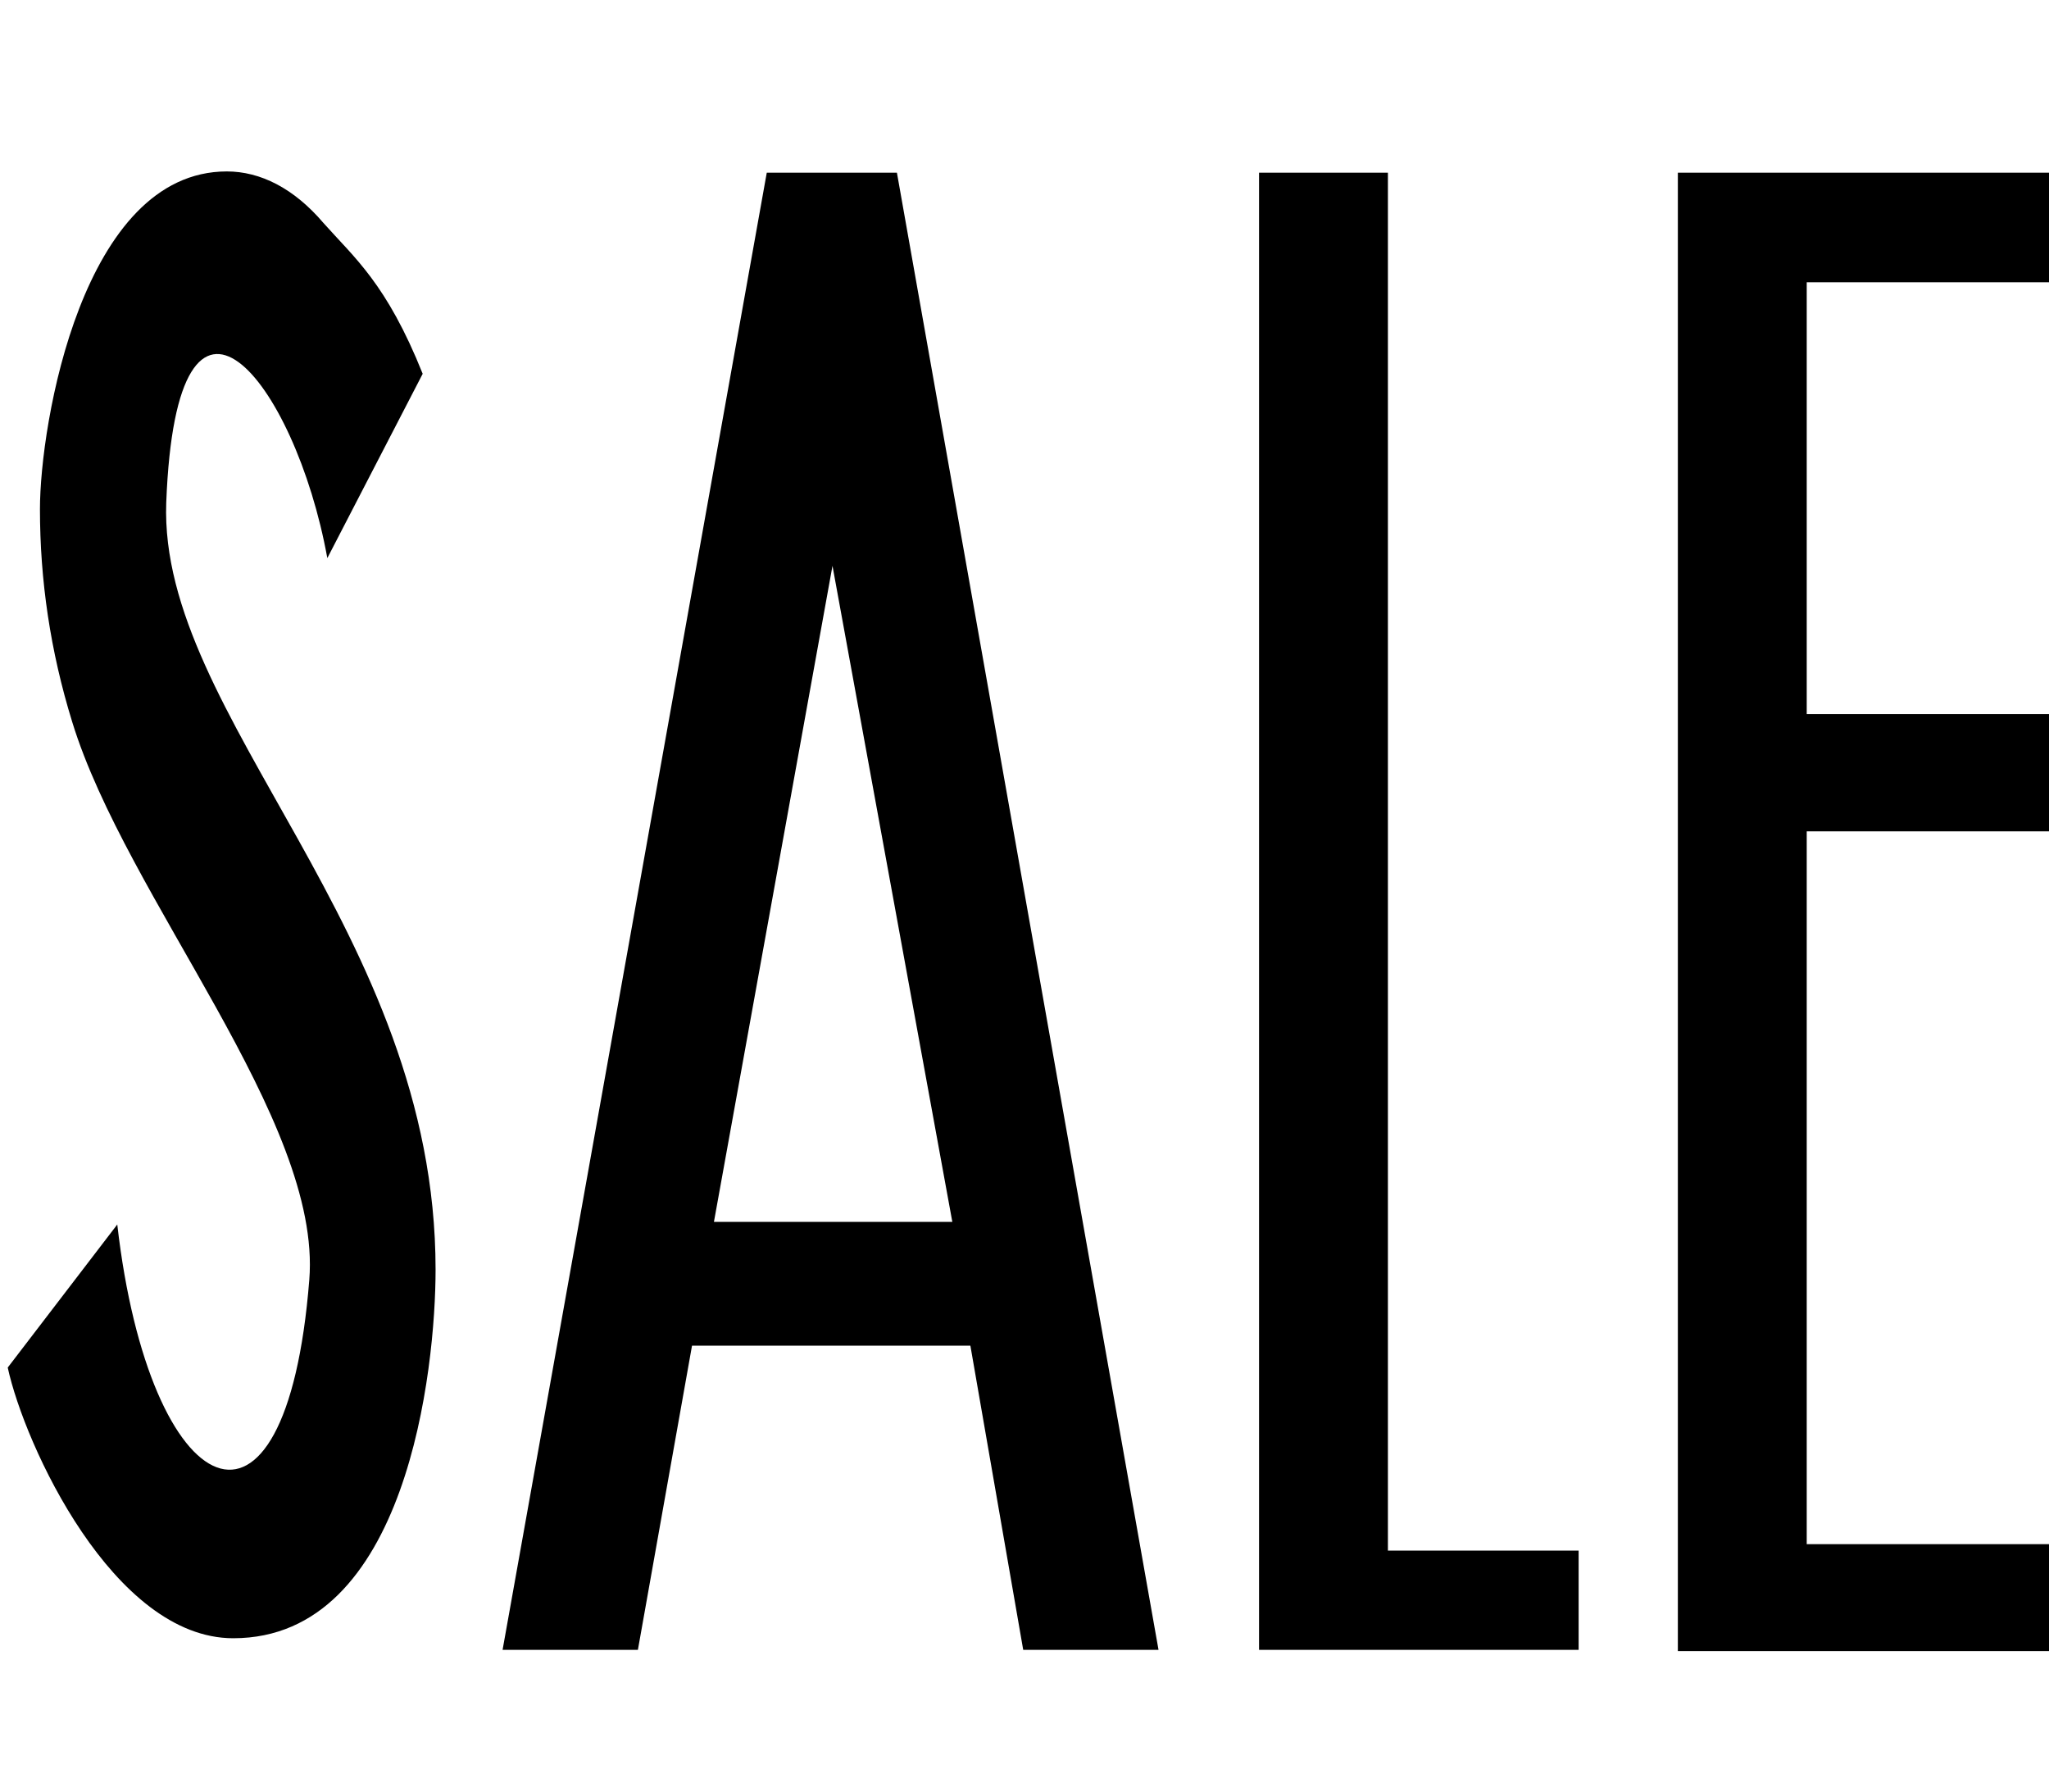 <?xml version="1.0" encoding="utf-8"?>
<!-- Generator: Adobe Illustrator 18.1.1, SVG Export Plug-In . SVG Version: 6.00 Build 0)  -->
<svg version="1.1" id="Слой_1" xmlns="http://www.w3.org/2000/svg" xmlns:xlink="http://www.w3.org/1999/xlink" x="0px" y="0px"
	 viewBox="-520 531 159 139" enable-background="new -520 531 159 139" xml:space="preserve">
<path d="M-487.2,560l-7.4,14.3c-2.5-13.8-11.7-25.3-12.5-4.3c-0.6,16.6,20.9,33.2,20.9,59.5c0,7.7-2.2,28.6-15.7,28.6
	c-9.3,0-16.2-15-17.5-21l8.5-11.1c2.5,21.8,13.1,27,14.9,4.3c1-12.4-14.2-29.6-18.4-43.3c-1.7-5.5-2.5-11-2.5-16.5
	c0-6.6,3.3-26.2,14.5-26.2c2.6,0,5.2,1.3,7.5,4C-492.5,551-490,553-487.2,560z M-460.5,544.4h10.1l20.3,114.6h-10.5l-4.1-23.6h-21.6
	l-4.2,23.6H-481L-460.5,544.4z M-455.4,574.9l-9.2,50.9l18.5,0C-446.1,625.8-455.4,574.9-455.4,574.9z M-422.3,544.4h10v106.9h14.8
	v7.7h-24.8V544.4z M-389.8,544.4h28.8v8.5h-18.8v33.5h18.8v9.1h-18.8v55.3h18.8v8.3h-28.8V544.4z"/>
</svg>
